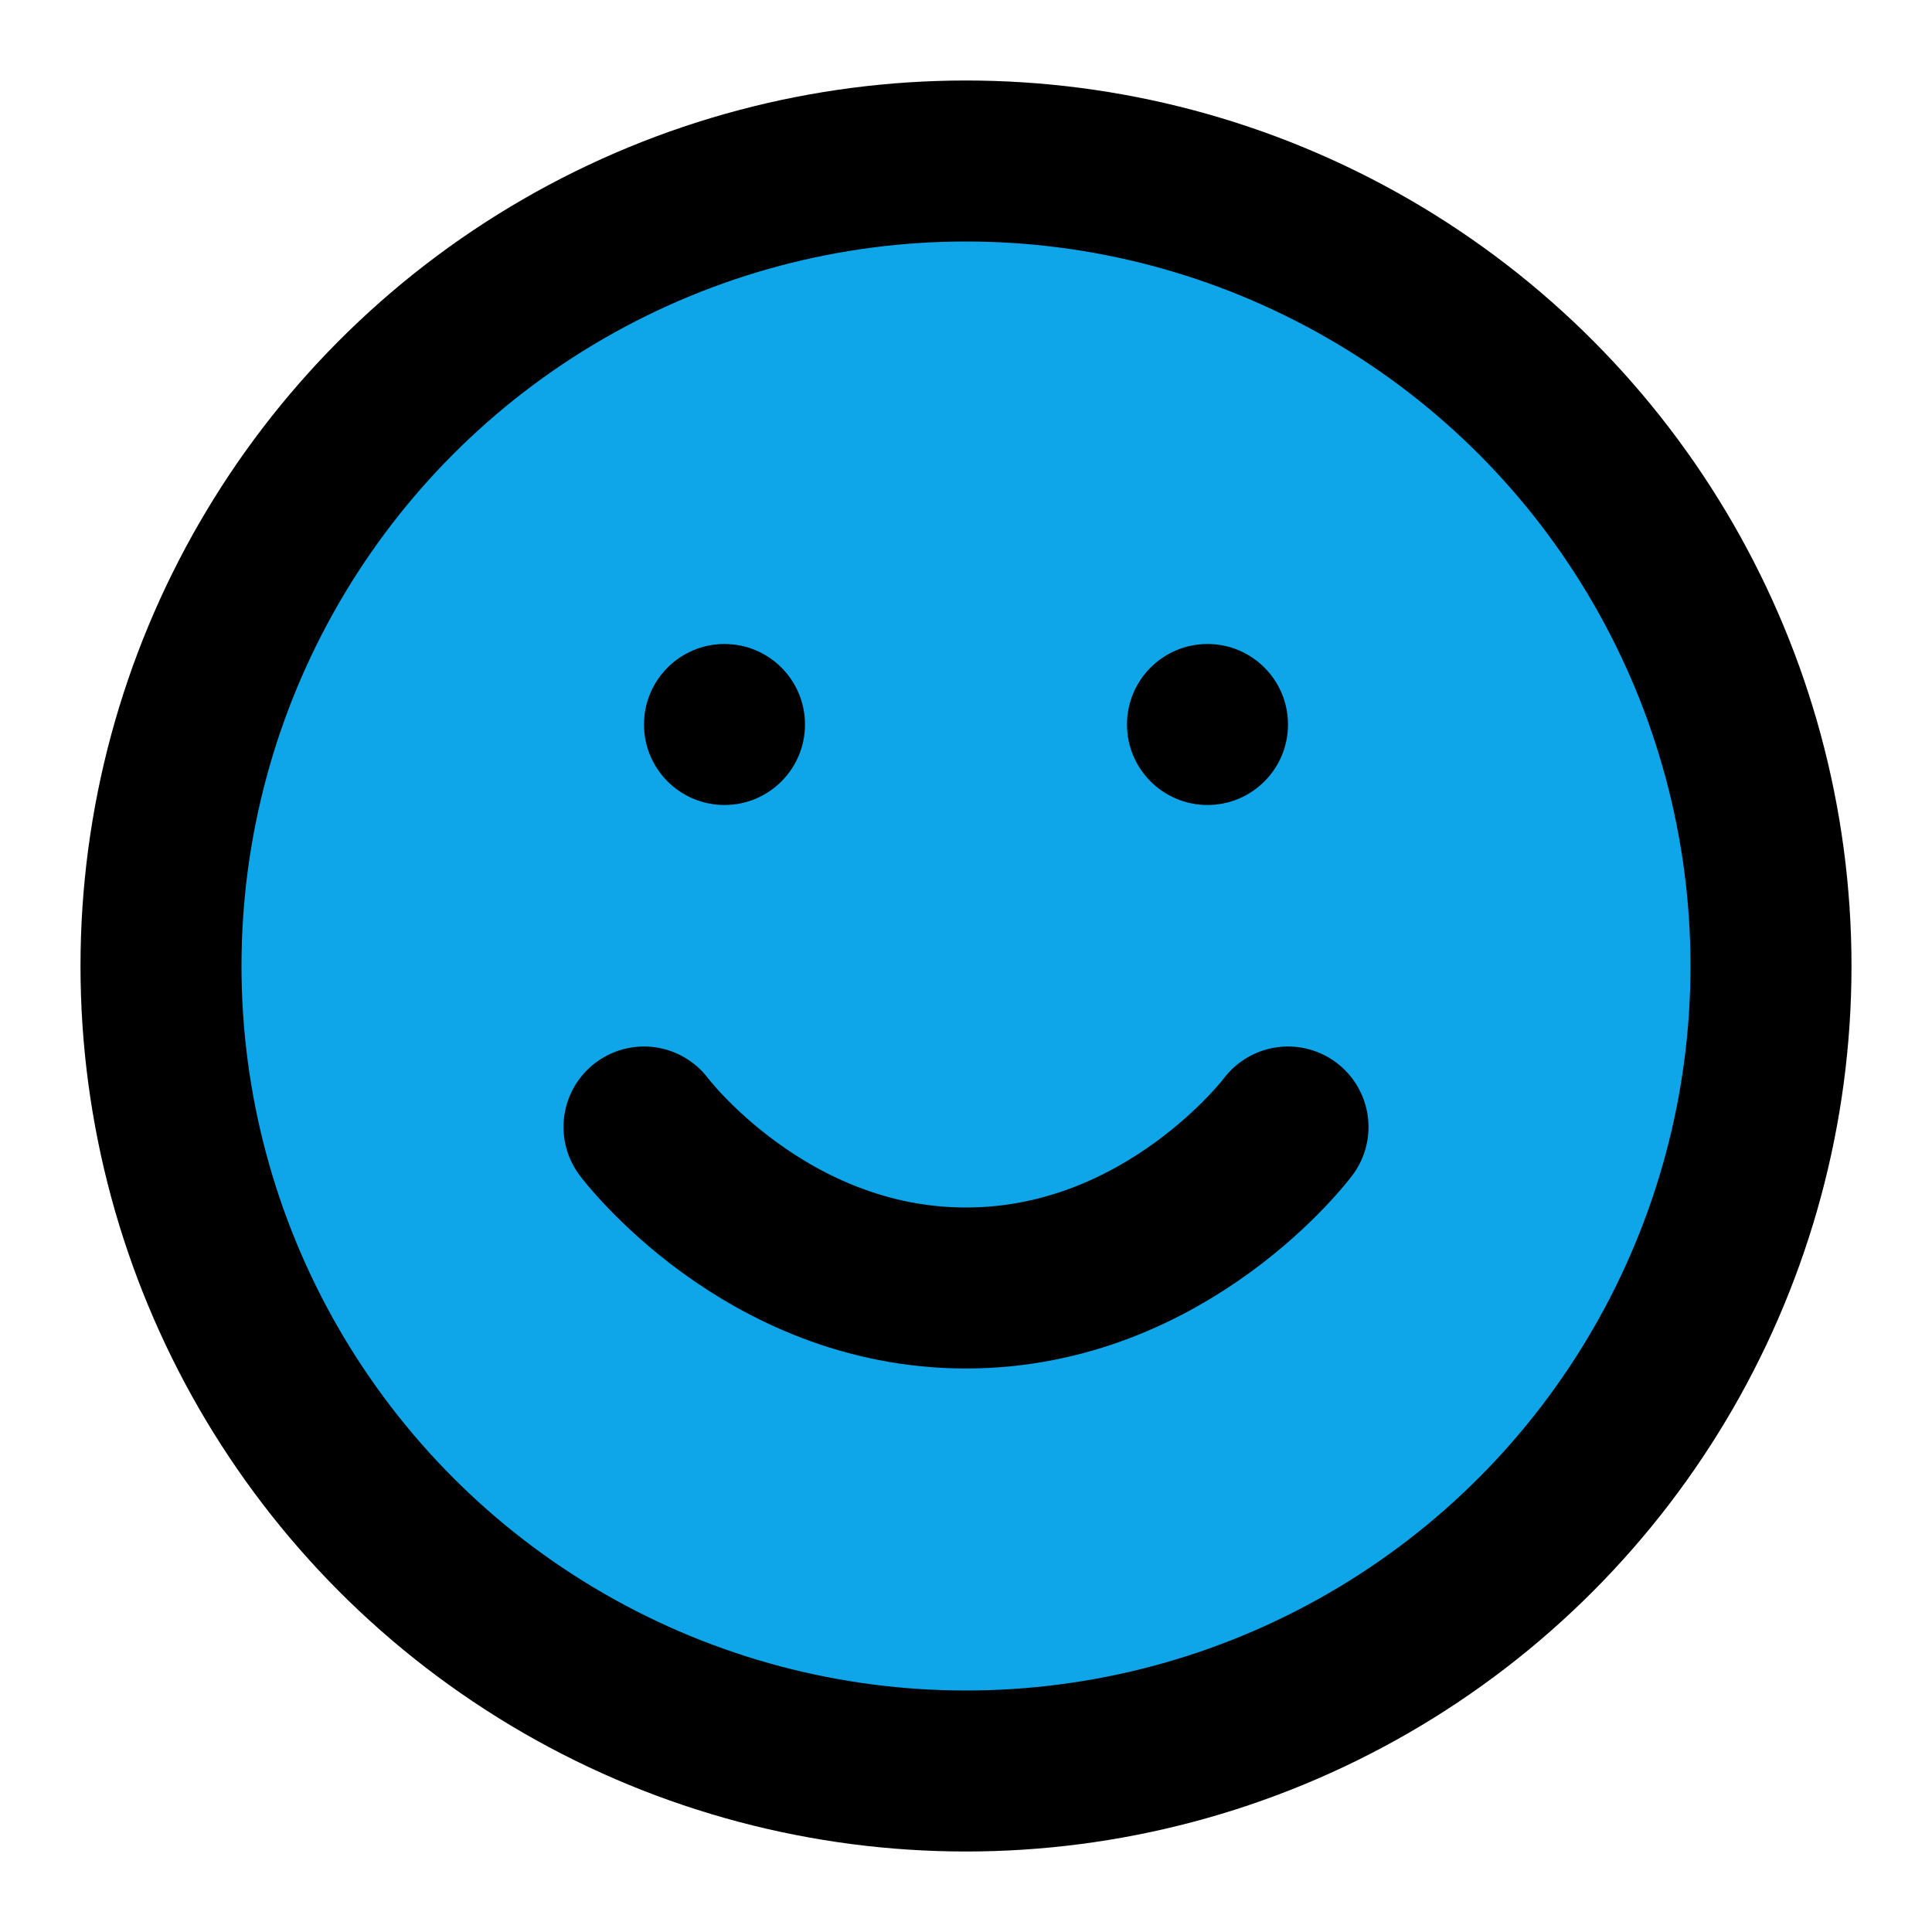 <svg xmlns="http://www.w3.org/2000/svg" width="24" height="24" viewBox="0 0 24 24" fill="#0ea5e9">
  <circle cx="12" cy="12" r="10" stroke="currentColor" stroke-width="2"/>
  <path d="M8 14s1.5 2 4 2 4-2 4-2" stroke="currentColor" stroke-linecap="round" stroke-linejoin="round" stroke-width="2"/>
  <circle cx="9" cy="9" r="1" fill="currentColor"/>
  <circle cx="15" cy="9" r="1" fill="currentColor"/>
</svg>
